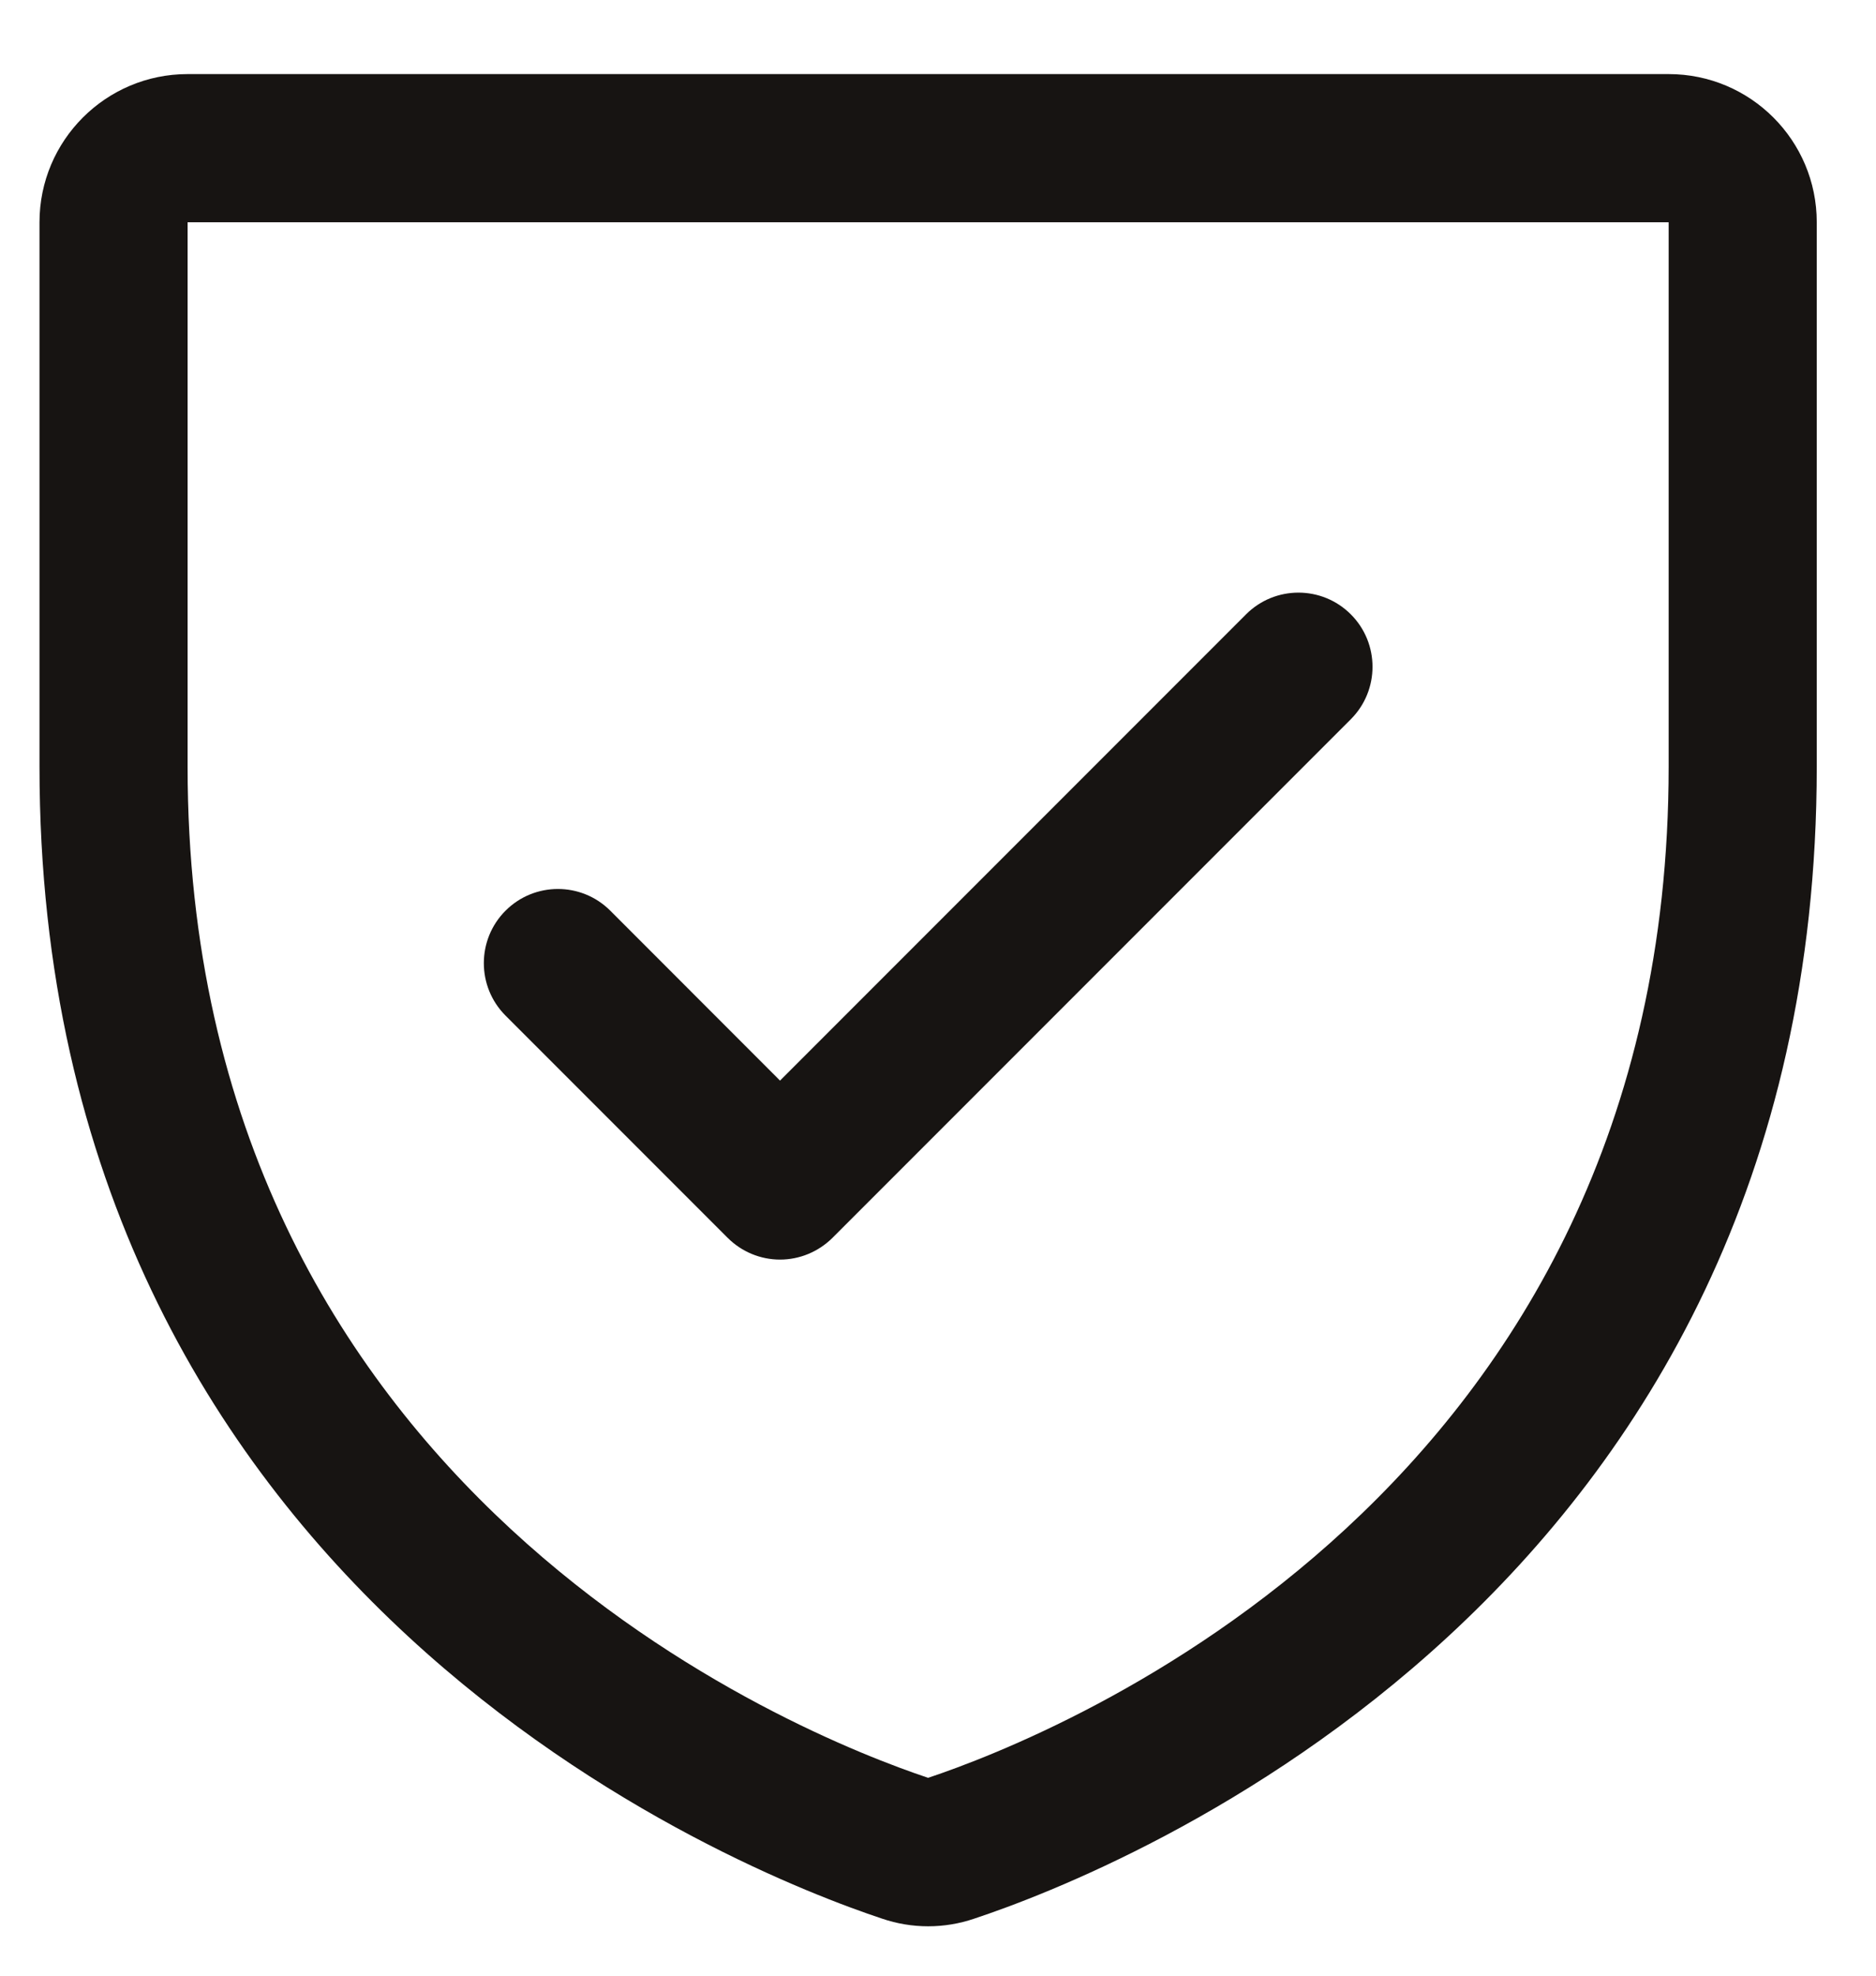 <svg width="19" height="20" viewBox="0 0 19 20" fill="none" xmlns="http://www.w3.org/2000/svg">
<path fill-rule="evenodd" clip-rule="evenodd" d="M16.9 0.75H1.9C1.072 0.75 0.4 1.422 0.4 2.25V7.761C0.4 16.162 7.509 18.949 8.932 19.422C9.236 19.526 9.565 19.526 9.869 19.422C11.294 18.949 18.4 16.162 18.4 7.761V2.25C18.4 1.422 17.729 0.75 16.9 0.75ZM16.9 7.762C16.9 15.113 10.68 17.57 9.4 17.997C8.132 17.574 1.9 15.12 1.9 7.762V2.25H16.9V7.762ZM5.12 10.281C4.827 9.988 4.827 9.512 5.12 9.219C5.413 8.926 5.888 8.926 6.181 9.219L7.9 10.939L12.62 6.219C12.913 5.926 13.388 5.926 13.681 6.219C13.974 6.512 13.974 6.988 13.681 7.281L8.431 12.531C8.29 12.671 8.099 12.751 7.9 12.751C7.701 12.751 7.51 12.671 7.37 12.531L5.12 10.281Z" fill="#171412"/>
</svg>
